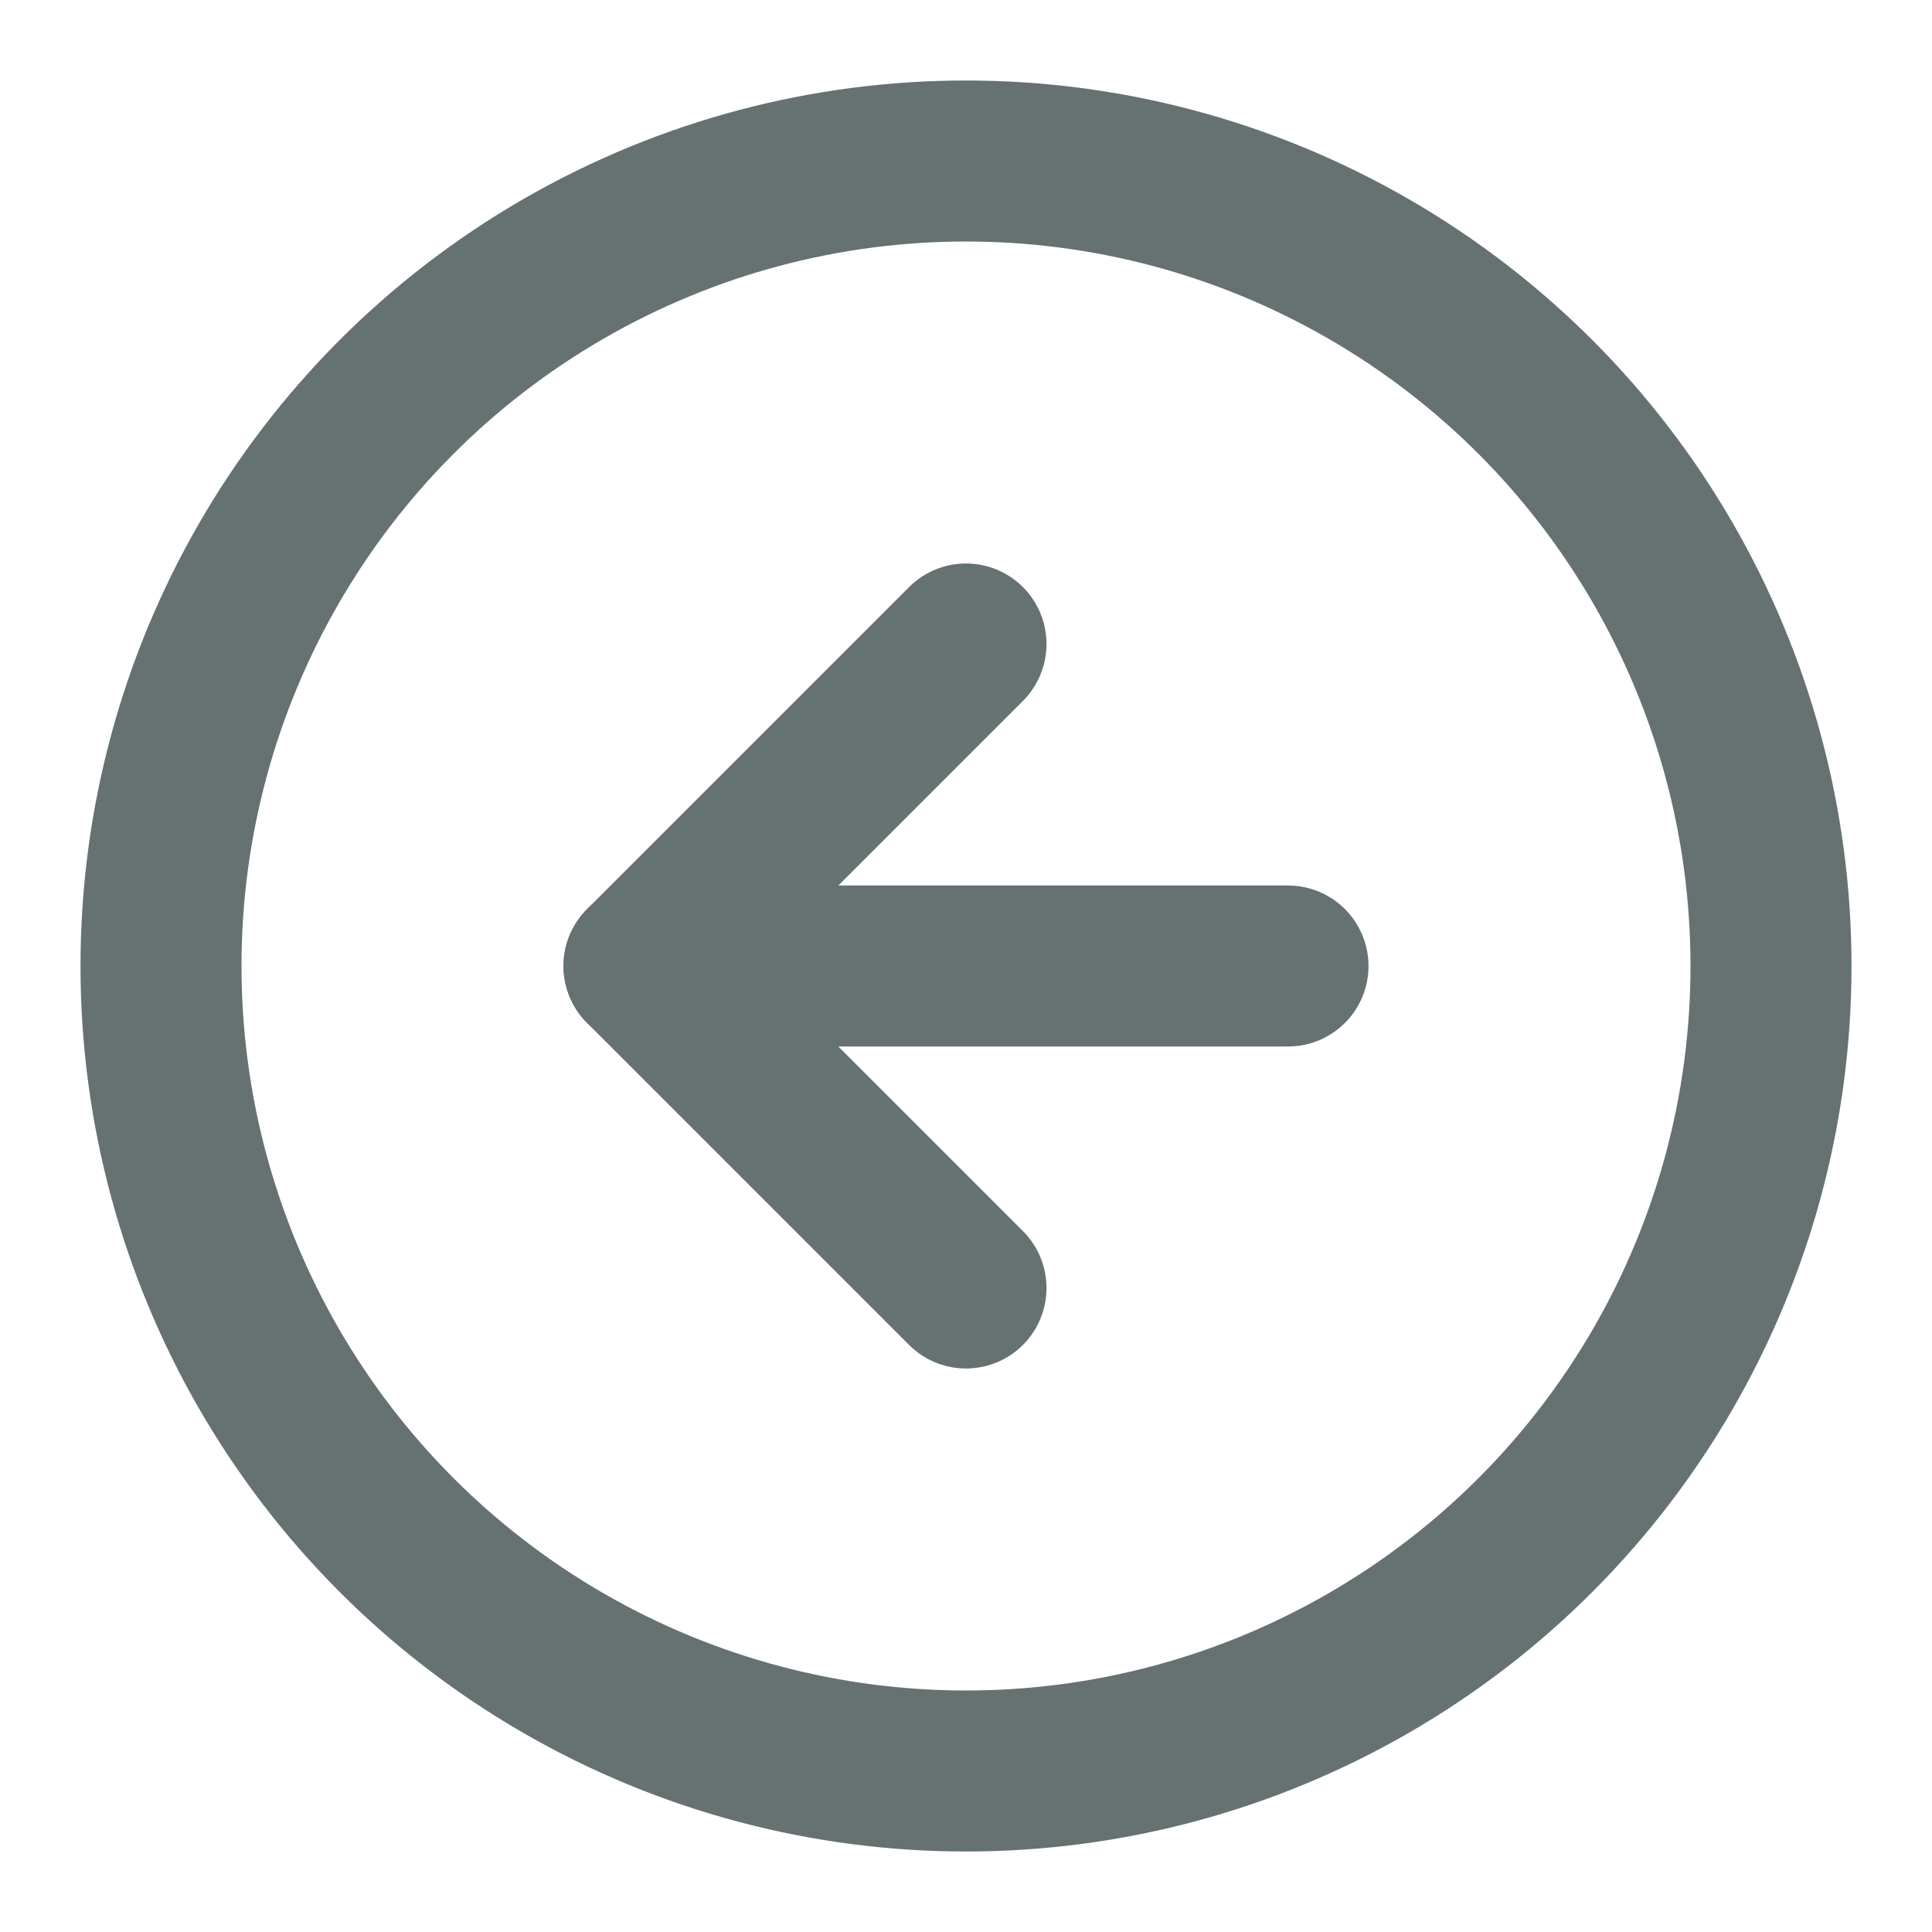 <svg xmlns="http://www.w3.org/2000/svg" width="24" height="24" viewBox="0 0 24 24" fill="none" stroke="#667172" stroke-width="2" stroke-linecap="round" stroke-linejoin="round" class="feather feather-arrow-left-circle"><circle cx="12" cy="12" r="10"></circle><polyline points="12 8 8 12 12 16"></polyline><line x1="16" y1="12" x2="8" y2="12"></line></svg>